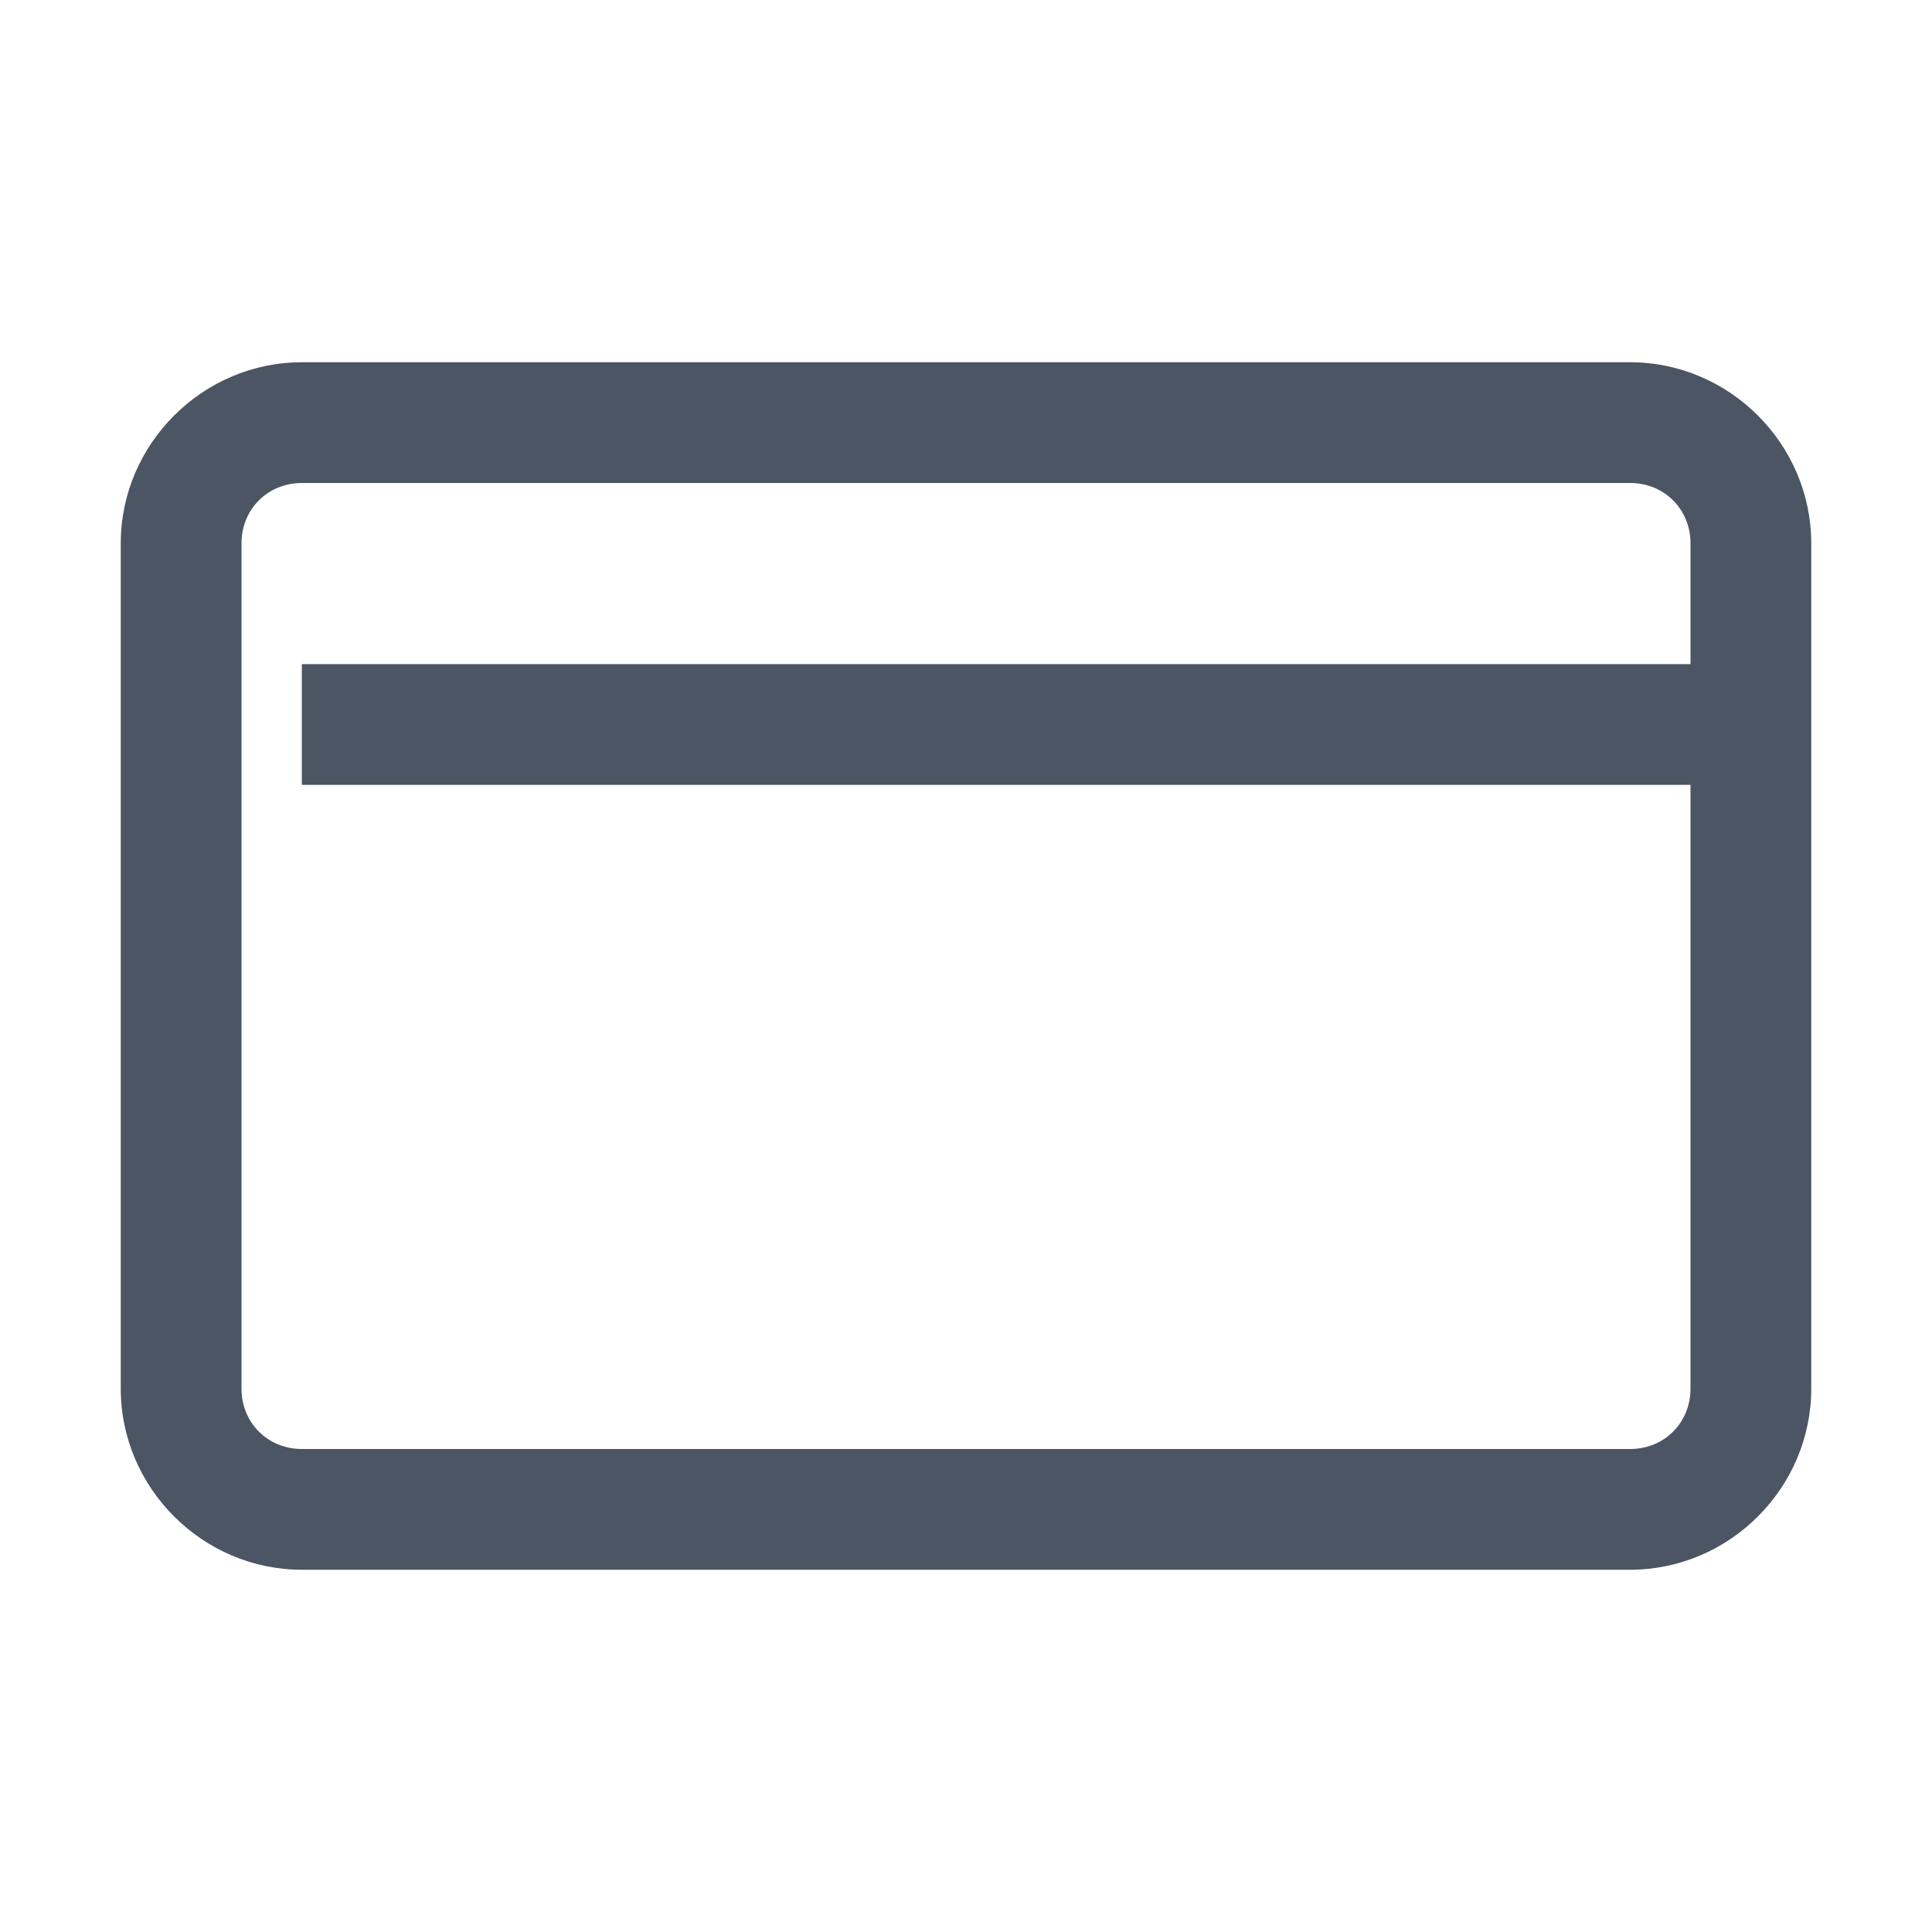 <svg width="26" height="26" viewBox="0 0 26 26" fill="none" xmlns="http://www.w3.org/2000/svg">
<path d="M4.062 4.875C2.726 4.875 1.625 5.976 1.625 7.312V18.688C1.625 20.024 2.726 21.125 4.062 21.125H21.938C23.274 21.125 24.375 20.024 24.375 18.688V7.312C24.375 5.976 23.274 4.875 21.938 4.875H4.062ZM4.062 6.5H21.938C22.397 6.5 22.75 6.853 22.75 7.312V8.938H4.062V10.562H22.75V18.688C22.75 19.147 22.397 19.5 21.938 19.5H4.062C3.603 19.5 3.25 19.147 3.25 18.688V7.312C3.25 6.853 3.603 6.5 4.062 6.5Z" fill="#4B5563"/>
</svg>
